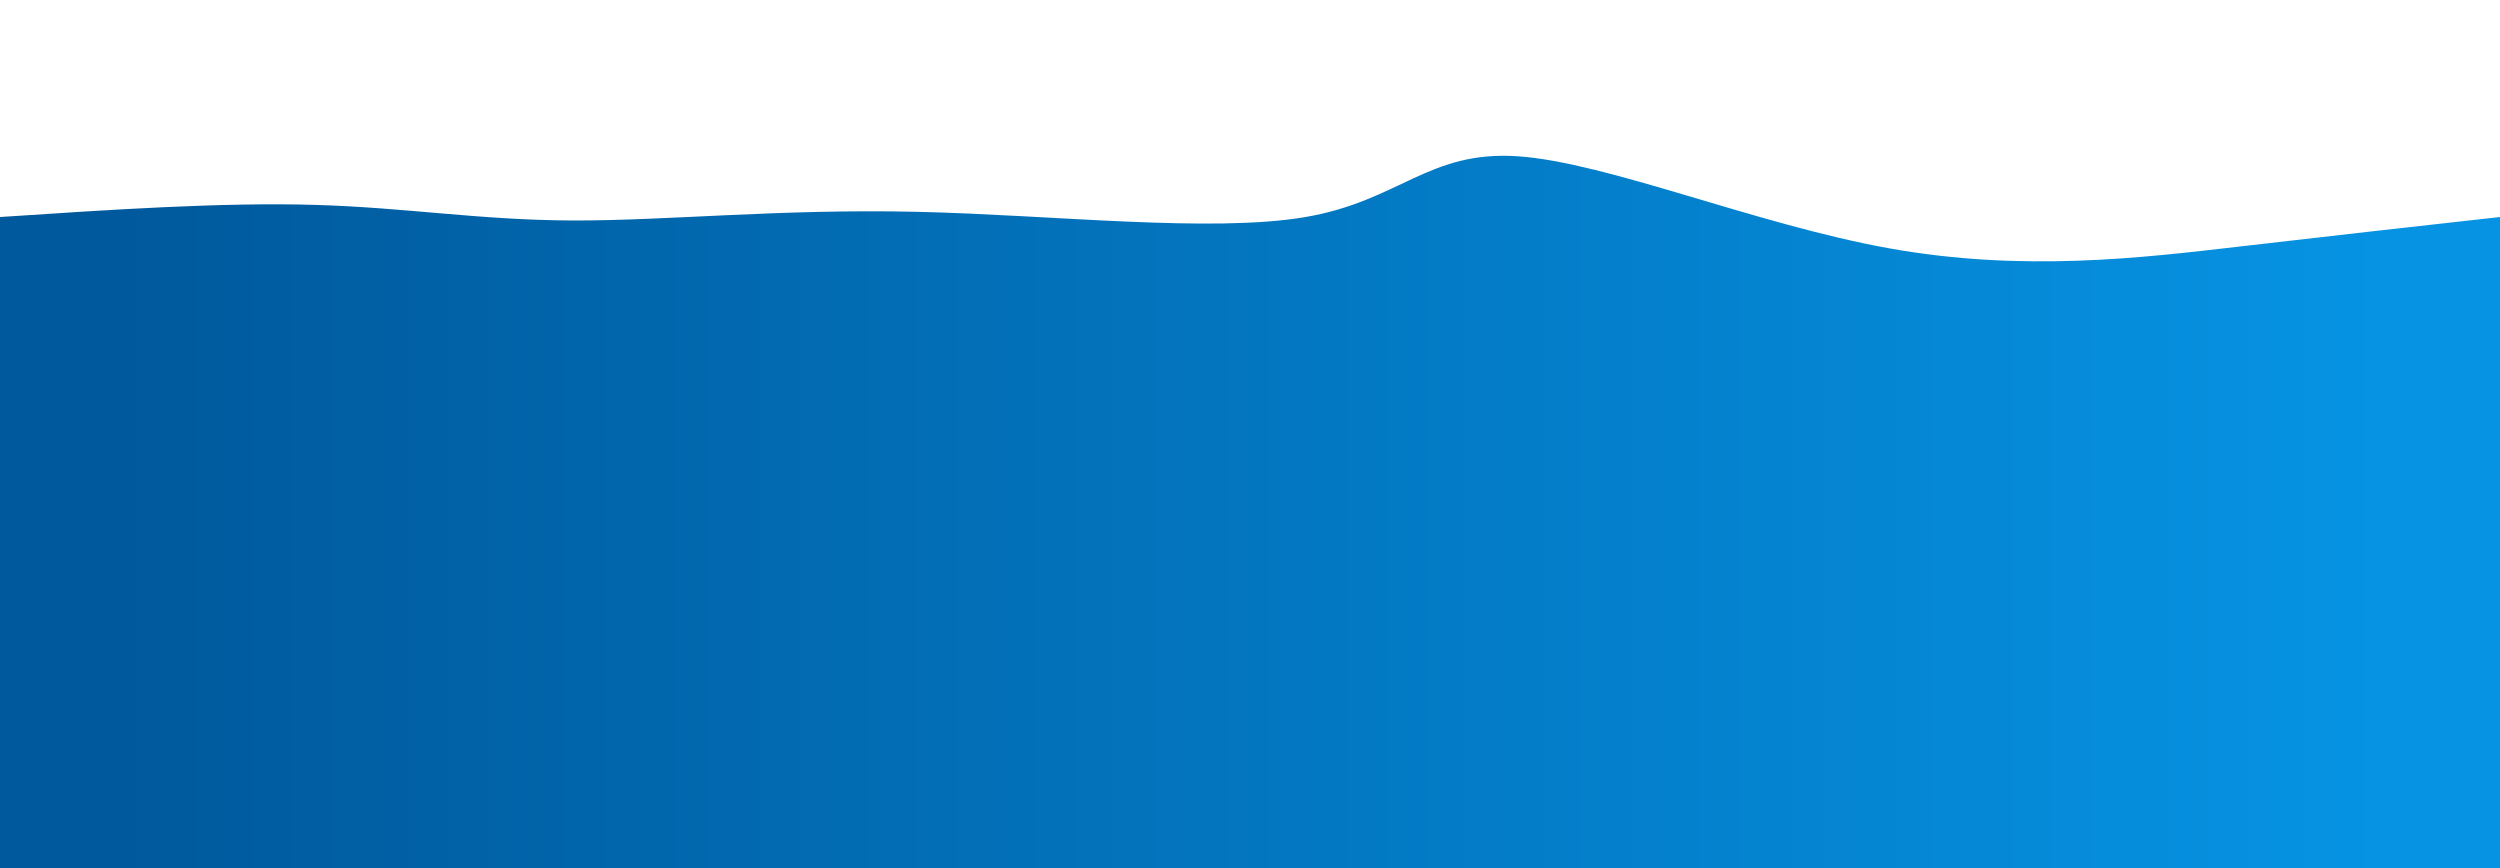 <svg height="100%" width="100%" id="bg-svg" viewBox="0 0 1440 500" xmlns="http://www.w3.org/2000/svg" class="transition duration-300 ease-in-out delay-150"><defs><linearGradient id="gradient"><stop offset="5%" stop-color="#00599c66"></stop><stop offset="95%" stop-color="#0693e366"></stop></linearGradient></defs><path d="M 0,500 C 0,500 0,125 0,125 C 63.98,120.739 127.96,116.479 181,118 C 234.04,119.521 276.14,126.825 330,127 C 383.86,127.175 449.478,120.222 528,122 C 606.522,123.778 697.946,134.286 752,125 C 806.054,115.714 822.736,86.635 874,90 C 925.264,93.365 1011.11,129.175 1088,143 C 1164.89,156.825 1232.826,148.664 1290,142 C 1347.174,135.336 1393.587,130.168 1440,125 C 1440,125 1440,500 1440,500 Z" stroke="none" stroke-width="0" fill="url(#gradient)" class="transition-all duration-300 ease-in-out delay-150"></path><defs><linearGradient id="gradient"><stop offset="5%" stop-color="#00599c88"></stop><stop offset="95%" stop-color="#0693e388"></stop></linearGradient></defs><path d="M 0,500 C 0,500 0,250 0,250 C 71.187,249.127 142.375,248.255 199,247 C 255.625,245.745 297.688,244.108 358,248 C 418.312,251.892 496.873,261.312 554,258 C 611.127,254.688 646.821,238.643 706,238 C 765.179,237.357 847.842,252.116 919,256 C 990.158,259.884 1049.812,252.892 1110,257 C 1170.188,261.108 1230.911,276.317 1286,277 C 1341.089,277.683 1390.545,263.842 1440,250 C 1440,250 1440,500 1440,500 Z" stroke="none" stroke-width="0" fill="url(#gradient)" class="transition-all duration-300 ease-in-out delay-150"></path><defs><linearGradient id="gradient"><stop offset="5%" stop-color="#00599cff"></stop><stop offset="95%" stop-color="#0693e3ff"></stop></linearGradient></defs><path d="M 0,500 C 0,500 0,375 0,375 C 41.843,386.254 83.686,397.509 153,401 C 222.314,404.491 319.098,400.219 384,396 C 448.902,391.781 481.922,387.615 542,377 C 602.078,366.385 689.214,349.321 749,357 C 808.786,364.679 841.221,397.099 902,402 C 962.779,406.901 1051.902,384.281 1109,367 C 1166.098,349.719 1191.171,337.777 1241,340 C 1290.829,342.223 1365.415,358.612 1440,375 C 1440,375 1440,500 1440,500 Z" stroke="none" stroke-width="0" fill="url(#gradient)" class="transition-all duration-300 ease-in-out delay-150"></path></svg>
